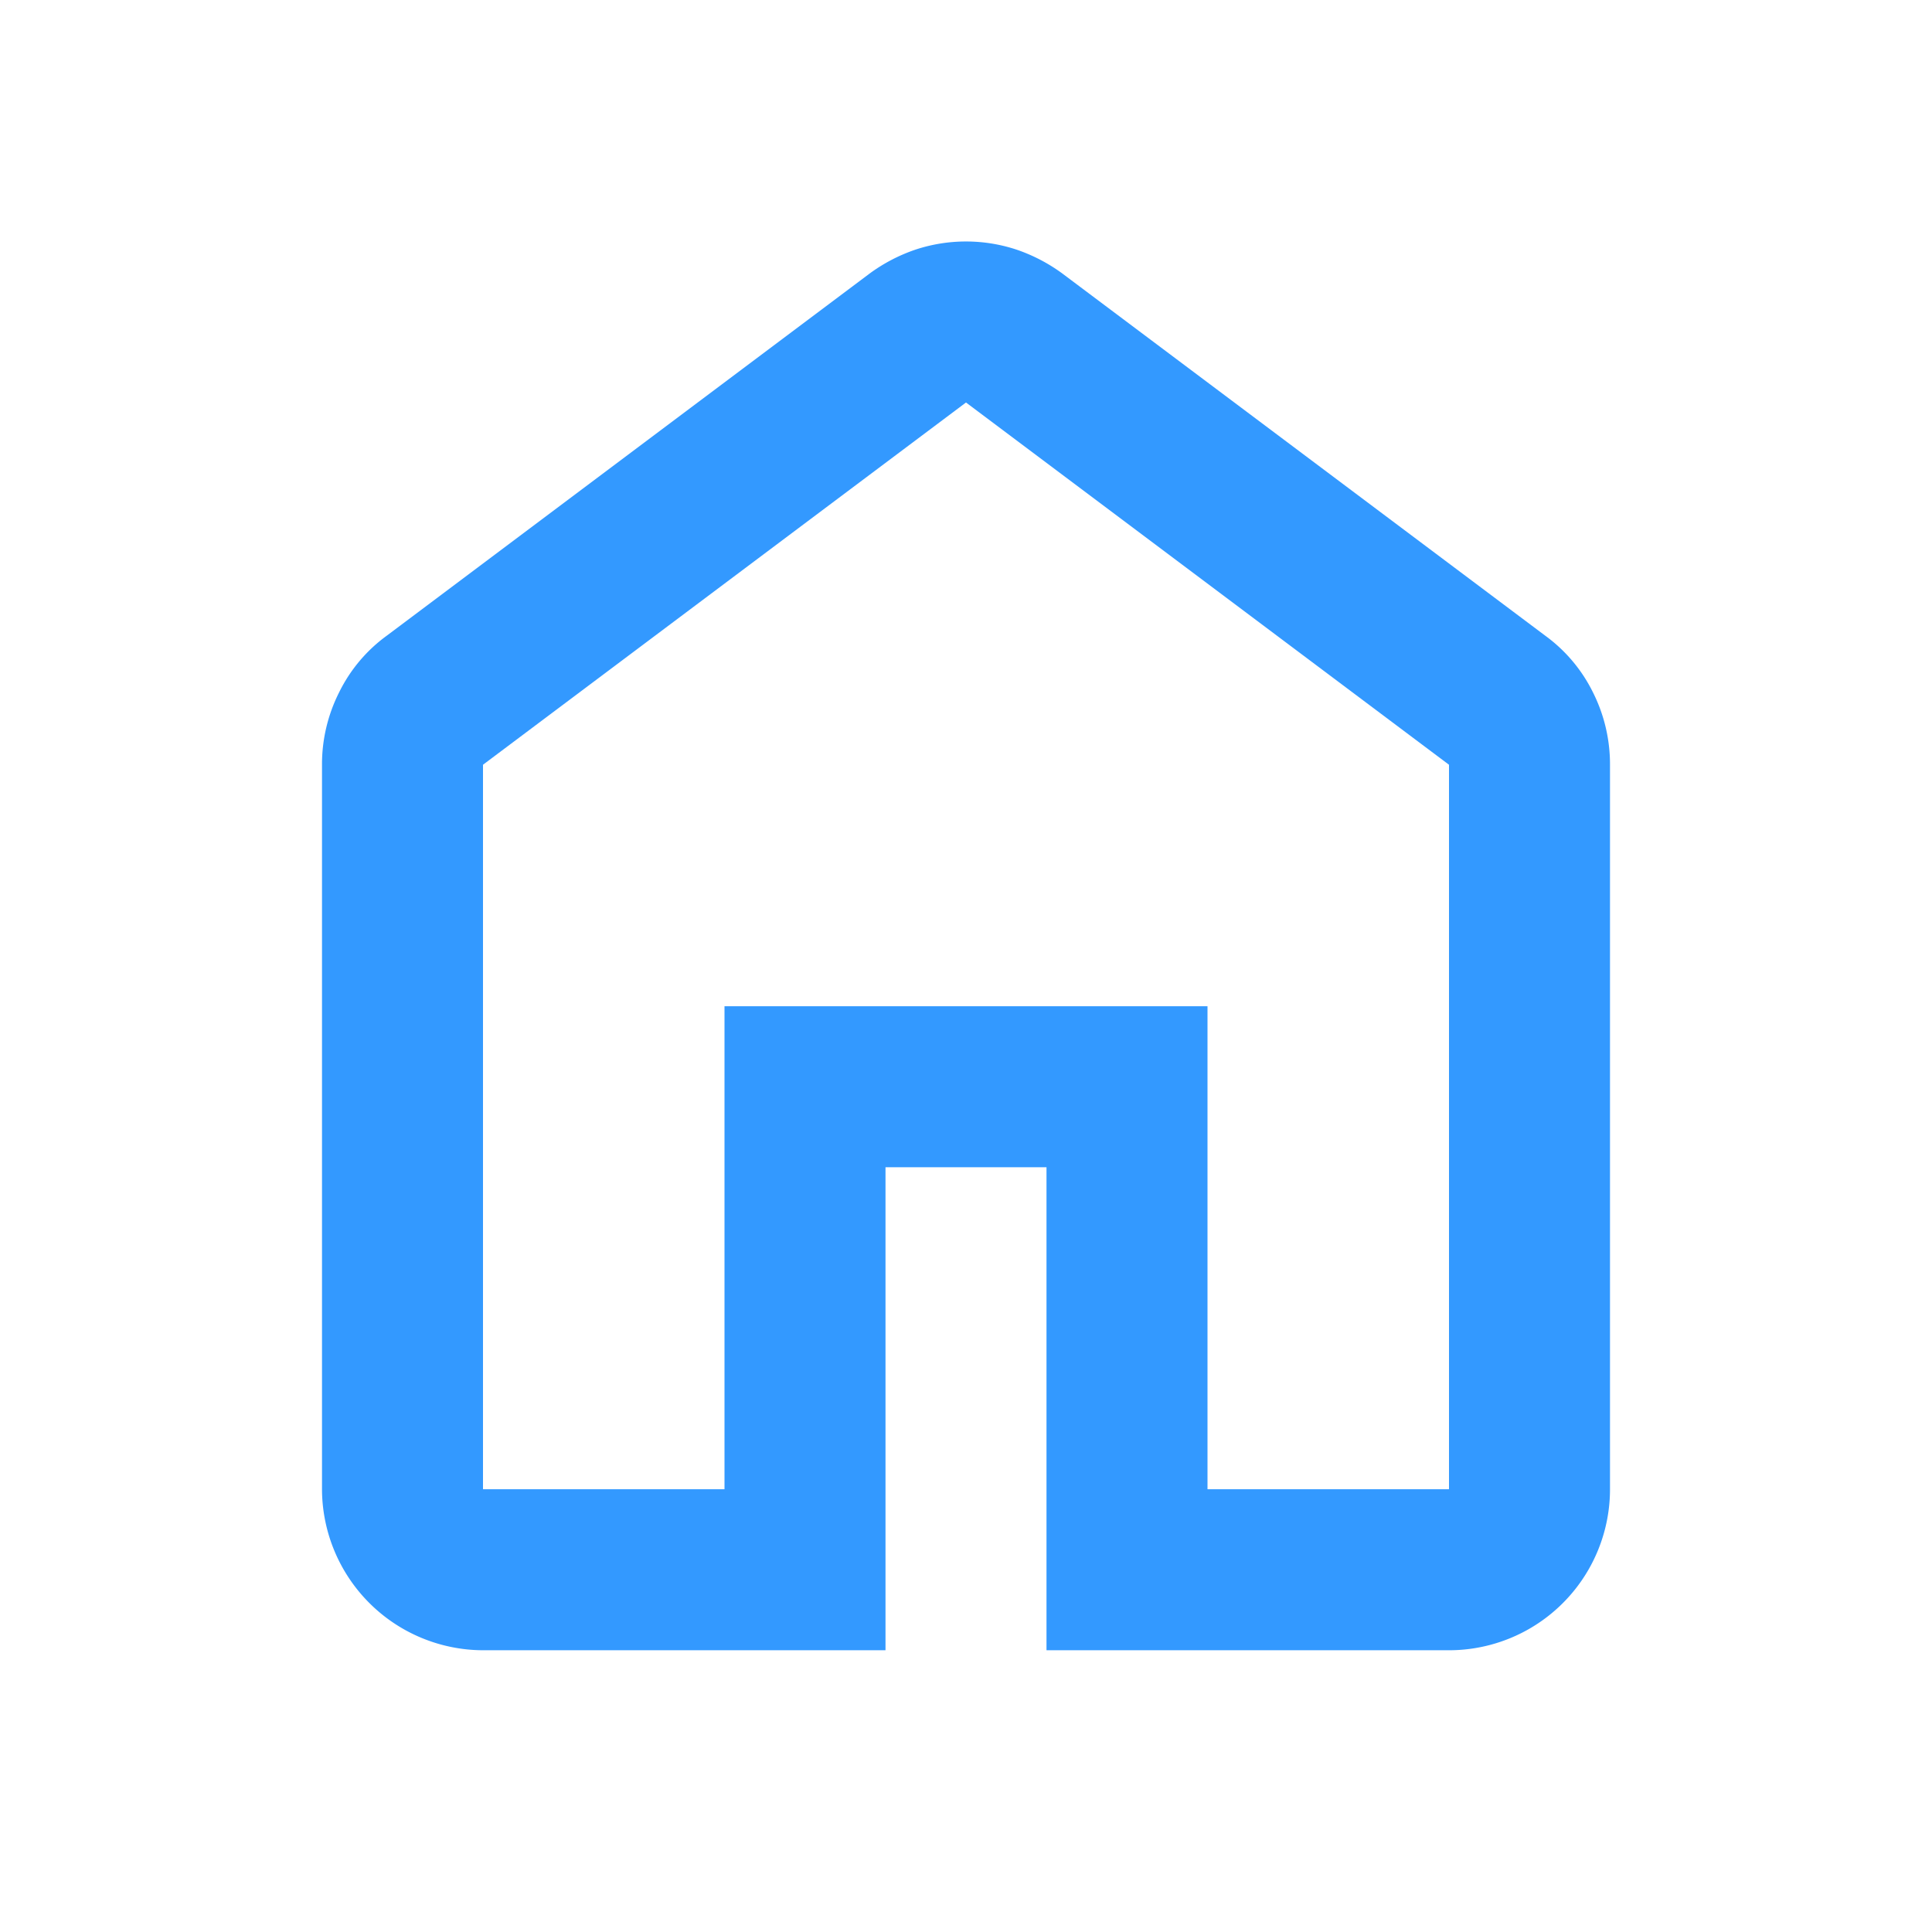 <svg id="icon-Home-hover" xmlns="http://www.w3.org/2000/svg" width="24" height="24" viewBox="0 0 24 24">
  <rect id="icon-frame" width="24" height="24" fill="none"/>
  <path id="home_FILL0_wght400_GRAD0_opsz24" d="M6,19H9V13h6v6h3V10L12,5.5,6,10Zm0,2a2.006,2.006,0,0,1-2-2V10a1.982,1.982,0,0,1,.213-.9A1.913,1.913,0,0,1,4.8,8.4l6-4.5a2.11,2.11,0,0,1,.575-.3,2,2,0,0,1,1.25,0,2.11,2.11,0,0,1,.575.3l6,4.5a1.922,1.922,0,0,1,.588.7A1.99,1.99,0,0,1,20,10v9a2,2,0,0,1-2,2H13V15H11v6ZM12,12.25Z" transform="translate(0 -0.5)" fill="#39f"/>
</svg>
